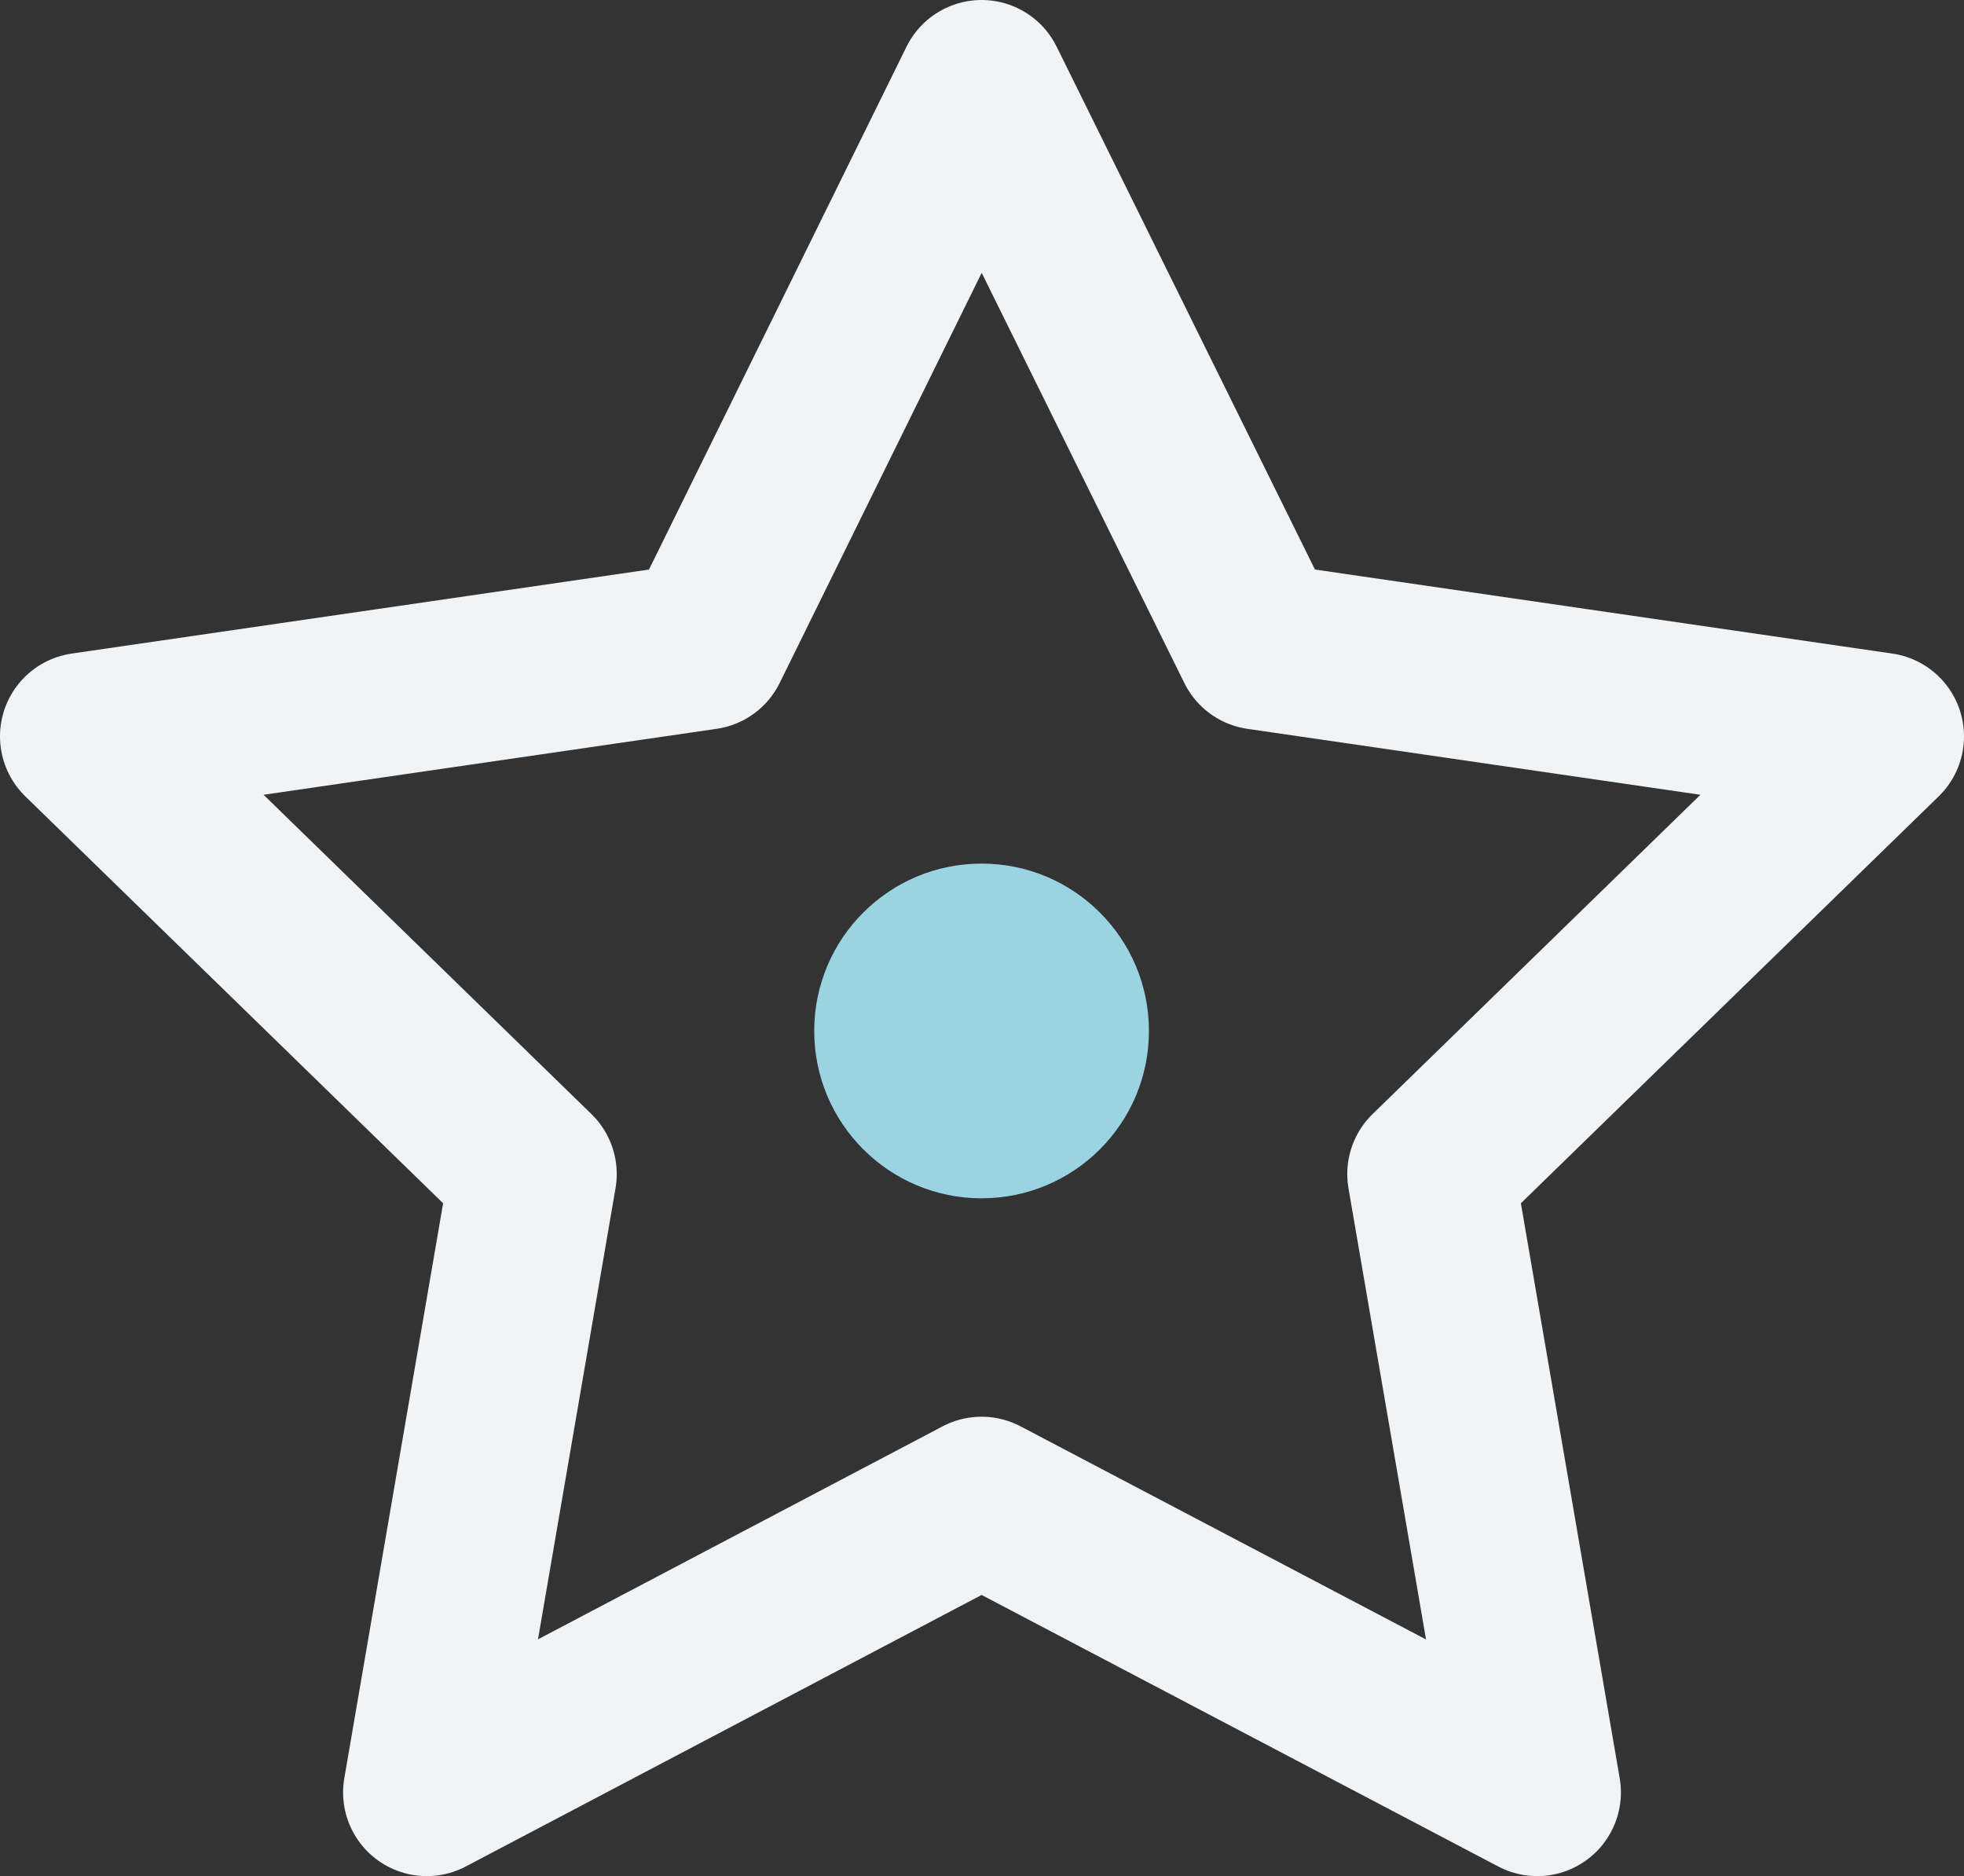 <svg xmlns="http://www.w3.org/2000/svg" viewBox="0 0 23.47 22.42">
    <rect x="0" y="0" width="23.47" height="22.42" fill="#333333" stroke="none"/>
    <defs>
        <style>.cls-1{fill:none;stroke:#f0f4f7;stroke-linecap:round;stroke-linejoin:round;stroke-width:2px;}.cls-2{fill:#9ad4e2;}</style>
    </defs>
    <g id="Layer_2" data-name="Layer 2">
        <g id="Layer_1-2" data-name="Layer 1">
            <polygon class="cls-1" points="11.73 1 15.05 7.72 22.47 8.8 17.1 14.03 18.37 21.42 11.73 17.93 5.1 21.42 6.37 14.03 1 8.8 8.42 7.72 11.73 1" />
            <circle class="cls-2" cx="11.73" cy="12.32" r="2" />
        </g>
    </g>
</svg>